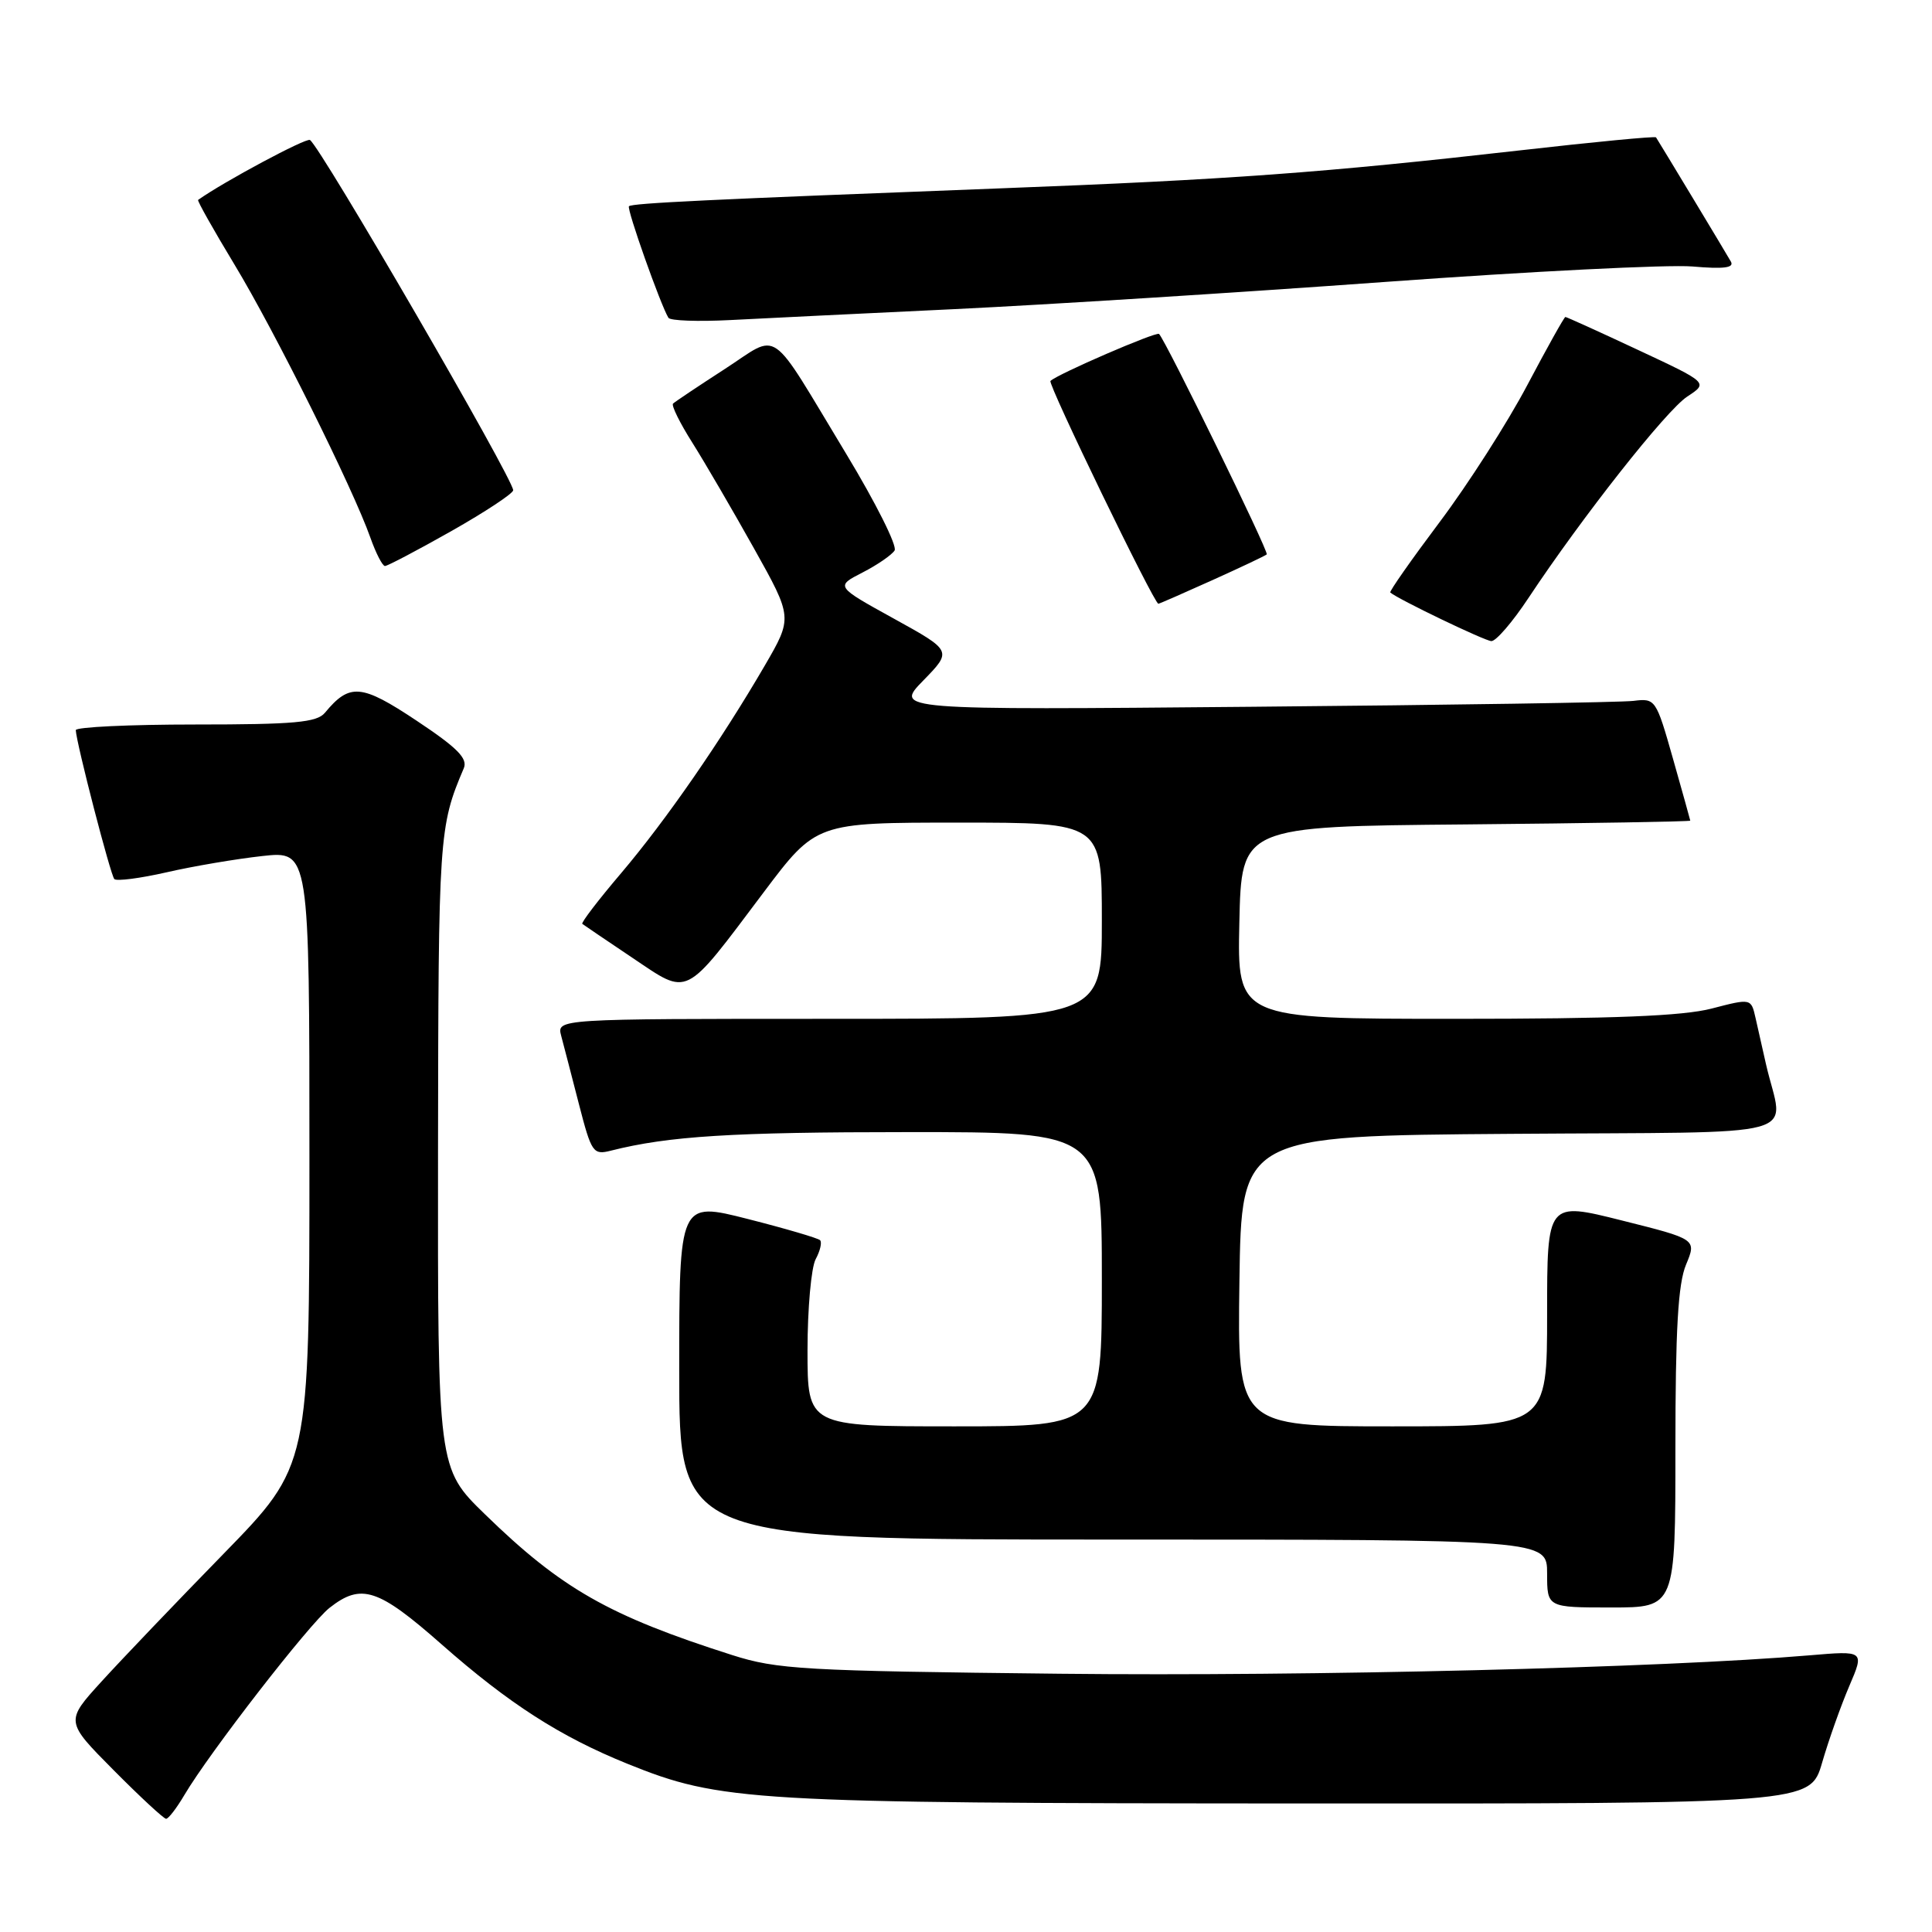 <?xml version="1.0" encoding="UTF-8" standalone="no"?>
<!DOCTYPE svg PUBLIC "-//W3C//DTD SVG 1.1//EN" "http://www.w3.org/Graphics/SVG/1.1/DTD/svg11.dtd" >
<svg xmlns="http://www.w3.org/2000/svg" xmlns:xlink="http://www.w3.org/1999/xlink" version="1.1" viewBox="0 0 256 256">
 <g >
 <path fill="currentColor"
d=" M 24.43 237.85 C 27.76 232.21 40.99 215.16 43.66 213.05 C 47.87 209.74 50.10 210.47 58.52 217.89 C 67.44 225.75 74.23 230.11 83.16 233.72 C 95.48 238.70 99.40 238.93 172.18 238.97 C 239.86 239.00 239.86 239.00 241.44 233.56 C 242.31 230.56 243.93 226.00 245.04 223.41 C 247.05 218.72 247.05 218.72 239.77 219.34 C 220.34 220.99 173.76 222.14 140.50 221.78 C 106.48 221.41 102.98 221.21 97.00 219.30 C 80.67 214.09 74.40 210.52 64.25 200.64 C 58.00 194.56 58.00 194.56 58.04 152.53 C 58.09 110.68 58.16 109.53 61.45 101.81 C 62.01 100.50 60.61 99.09 55.18 95.48 C 47.87 90.62 46.33 90.49 43.05 94.45 C 41.98 95.73 39.02 96.00 25.88 96.00 C 17.14 96.00 10.02 96.34 10.04 96.75 C 10.14 98.57 14.65 115.98 15.15 116.48 C 15.45 116.79 18.58 116.38 22.10 115.58 C 25.62 114.77 31.31 113.81 34.75 113.43 C 41.00 112.74 41.00 112.74 41.00 153.48 C 41.00 194.22 41.00 194.22 29.65 205.86 C 23.40 212.26 16.12 219.88 13.47 222.79 C 8.64 228.09 8.64 228.09 15.04 234.54 C 18.56 238.09 21.70 241.00 22.01 241.00 C 22.32 241.00 23.41 239.58 24.43 237.85 Z  M 222.00 191.97 C 222.00 176.15 222.35 170.10 223.41 167.57 C 224.81 164.20 224.81 164.20 214.91 161.72 C 205.00 159.23 205.00 159.23 205.00 174.12 C 205.00 189.00 205.00 189.00 184.48 189.00 C 163.96 189.00 163.96 189.00 164.23 169.75 C 164.50 150.50 164.50 150.50 200.27 150.24 C 240.44 149.94 236.30 151.08 234.00 141.00 C 233.56 139.07 232.94 136.33 232.62 134.89 C 232.03 132.28 232.03 132.28 226.80 133.64 C 222.98 134.63 213.79 135.00 192.75 135.00 C 163.94 135.00 163.94 135.00 164.22 122.25 C 164.50 109.50 164.50 109.50 194.25 109.24 C 210.61 109.09 223.99 108.86 223.97 108.74 C 223.95 108.61 222.92 104.90 221.67 100.50 C 219.44 92.64 219.35 92.51 216.45 92.87 C 214.83 93.07 192.13 93.42 166.01 93.65 C 118.52 94.08 118.52 94.08 122.35 90.16 C 126.17 86.24 126.17 86.24 118.44 81.97 C 110.70 77.70 110.70 77.70 114.29 75.86 C 116.26 74.85 118.17 73.53 118.54 72.94 C 118.91 72.34 116.03 66.60 112.15 60.18 C 101.66 42.83 103.47 44.09 96.00 48.92 C 92.49 51.19 89.43 53.24 89.18 53.48 C 88.94 53.73 90.10 56.08 91.77 58.71 C 93.43 61.35 97.09 67.63 99.91 72.67 C 105.03 81.83 105.03 81.83 101.35 88.17 C 95.55 98.13 88.27 108.66 82.31 115.69 C 79.29 119.24 76.97 122.27 77.16 122.42 C 77.35 122.57 80.35 124.60 83.82 126.93 C 91.37 131.99 90.53 132.41 101.18 118.25 C 108.14 109.00 108.14 109.00 127.07 109.00 C 146.00 109.00 146.00 109.00 146.00 122.00 C 146.00 135.00 146.00 135.00 109.88 135.00 C 73.77 135.00 73.77 135.00 74.36 137.25 C 74.69 138.49 75.75 142.56 76.71 146.30 C 78.38 152.77 78.59 153.07 80.98 152.46 C 88.59 150.54 96.98 150.01 120.25 150.01 C 146.00 150.00 146.00 150.00 146.00 169.50 C 146.00 189.00 146.00 189.00 126.50 189.00 C 107.00 189.00 107.00 189.00 107.00 178.93 C 107.00 173.40 107.49 167.96 108.08 166.85 C 108.68 165.74 108.94 164.60 108.66 164.33 C 108.39 164.06 104.08 162.79 99.08 161.52 C 90.00 159.21 90.00 159.21 90.00 181.60 C 90.00 204.00 90.00 204.00 147.50 204.00 C 205.00 204.00 205.00 204.00 205.00 208.50 C 205.00 213.00 205.00 213.00 213.50 213.00 C 222.00 213.00 222.00 213.00 222.00 191.97 Z  M 202.52 79.25 C 209.61 68.55 220.78 54.37 223.58 52.54 C 226.36 50.72 226.36 50.72 217.03 46.36 C 211.91 43.96 207.58 42.00 207.42 42.00 C 207.27 42.00 205.00 46.06 202.38 51.02 C 199.77 55.97 194.55 64.13 190.78 69.15 C 187.02 74.16 184.06 78.38 184.22 78.51 C 185.23 79.39 196.71 84.91 197.61 84.95 C 198.22 84.98 200.43 82.41 202.52 79.25 Z  M 160.61 76.89 C 164.40 75.18 167.66 73.64 167.85 73.46 C 168.17 73.16 154.47 45.14 153.58 44.25 C 153.23 43.90 140.07 49.59 139.19 50.48 C 138.81 50.86 152.92 80.00 153.49 80.00 C 153.62 80.00 156.82 78.60 160.61 76.89 Z  M 59.81 70.37 C 64.31 67.82 68.00 65.38 68.00 64.96 C 68.00 63.44 42.45 19.39 41.07 18.55 C 40.56 18.23 29.62 24.09 26.25 26.49 C 26.11 26.59 28.29 30.46 31.09 35.09 C 36.38 43.83 46.78 64.73 49.08 71.25 C 49.81 73.31 50.68 75.00 51.01 75.00 C 51.34 75.00 55.30 72.92 59.81 70.37 Z  M 126.50 40.96 C 138.60 40.38 164.25 38.76 183.50 37.36 C 202.75 35.96 221.09 35.04 224.25 35.31 C 228.42 35.67 229.82 35.49 229.35 34.66 C 228.77 33.63 219.92 18.95 219.43 18.20 C 219.32 18.03 211.19 18.81 201.36 19.93 C 175.42 22.88 162.74 23.81 132.50 24.96 C 93.78 26.44 83.74 26.92 83.34 27.33 C 83.01 27.66 87.54 40.44 88.57 42.11 C 88.81 42.50 92.49 42.63 96.75 42.41 C 101.01 42.19 114.40 41.53 126.50 40.96 Z "/>
</g>
</svg>